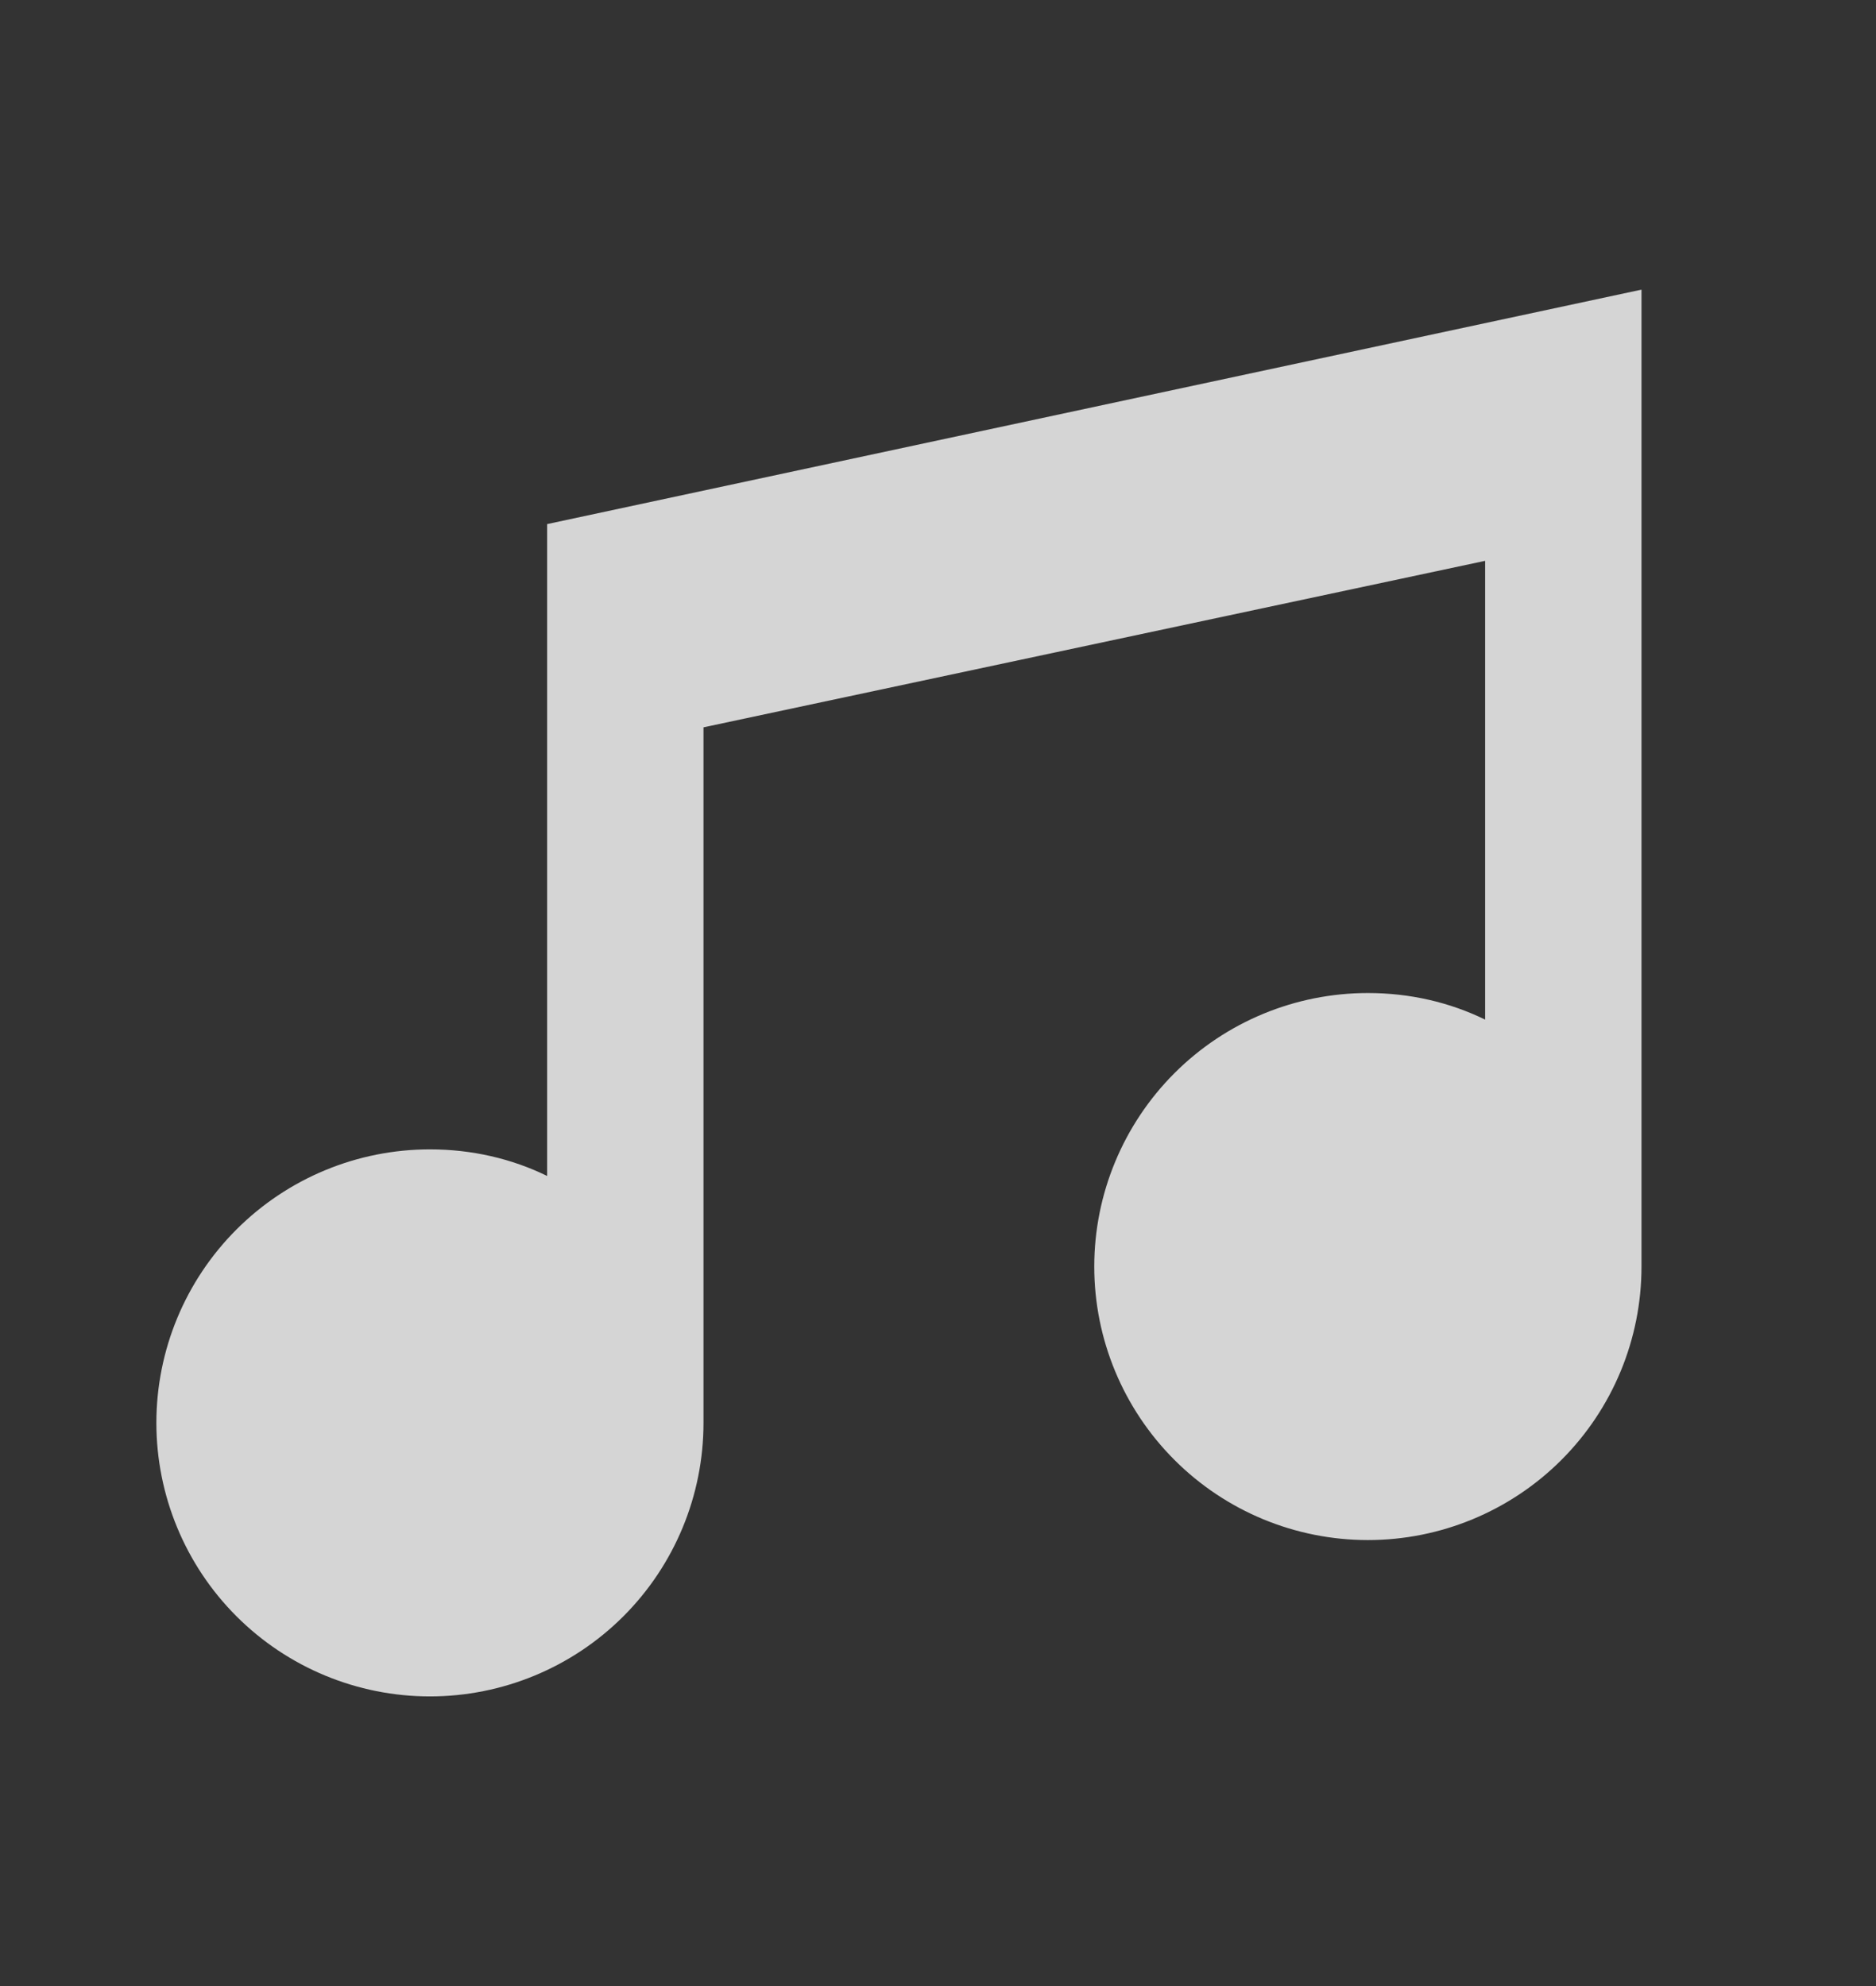 <svg width="17" height="18" viewBox="0 0 17 18" fill="none" xmlns="http://www.w3.org/2000/svg">
<rect x="0" y="0" width="17" height="18" fill="#333333" stroke="none"/>
<path d="M14.875 2.625V11.479C14.875 12.137 14.614 12.767 14.149 13.232C13.684 13.697 13.053 13.958 12.396 13.958C11.738 13.958 11.108 13.697 10.643 13.232C10.178 12.767 9.916 12.137 9.916 11.479C9.916 10.822 10.178 10.191 10.643 9.726C11.108 9.261 11.738 9 12.396 9C12.778 9 13.139 9.085 13.458 9.241V5.083L6.375 6.592V12.896C6.375 13.553 6.114 14.184 5.649 14.649C5.184 15.114 4.553 15.375 3.896 15.375C3.238 15.375 2.608 15.114 2.143 14.649C1.678 14.184 1.417 13.553 1.417 12.896C1.417 12.238 1.678 11.608 2.143 11.143C2.608 10.678 3.238 10.417 3.896 10.417C4.278 10.417 4.639 10.502 4.958 10.658V4.75L14.875 2.625Z" fill="white" fill-opacity="0.79"/>
</svg>
